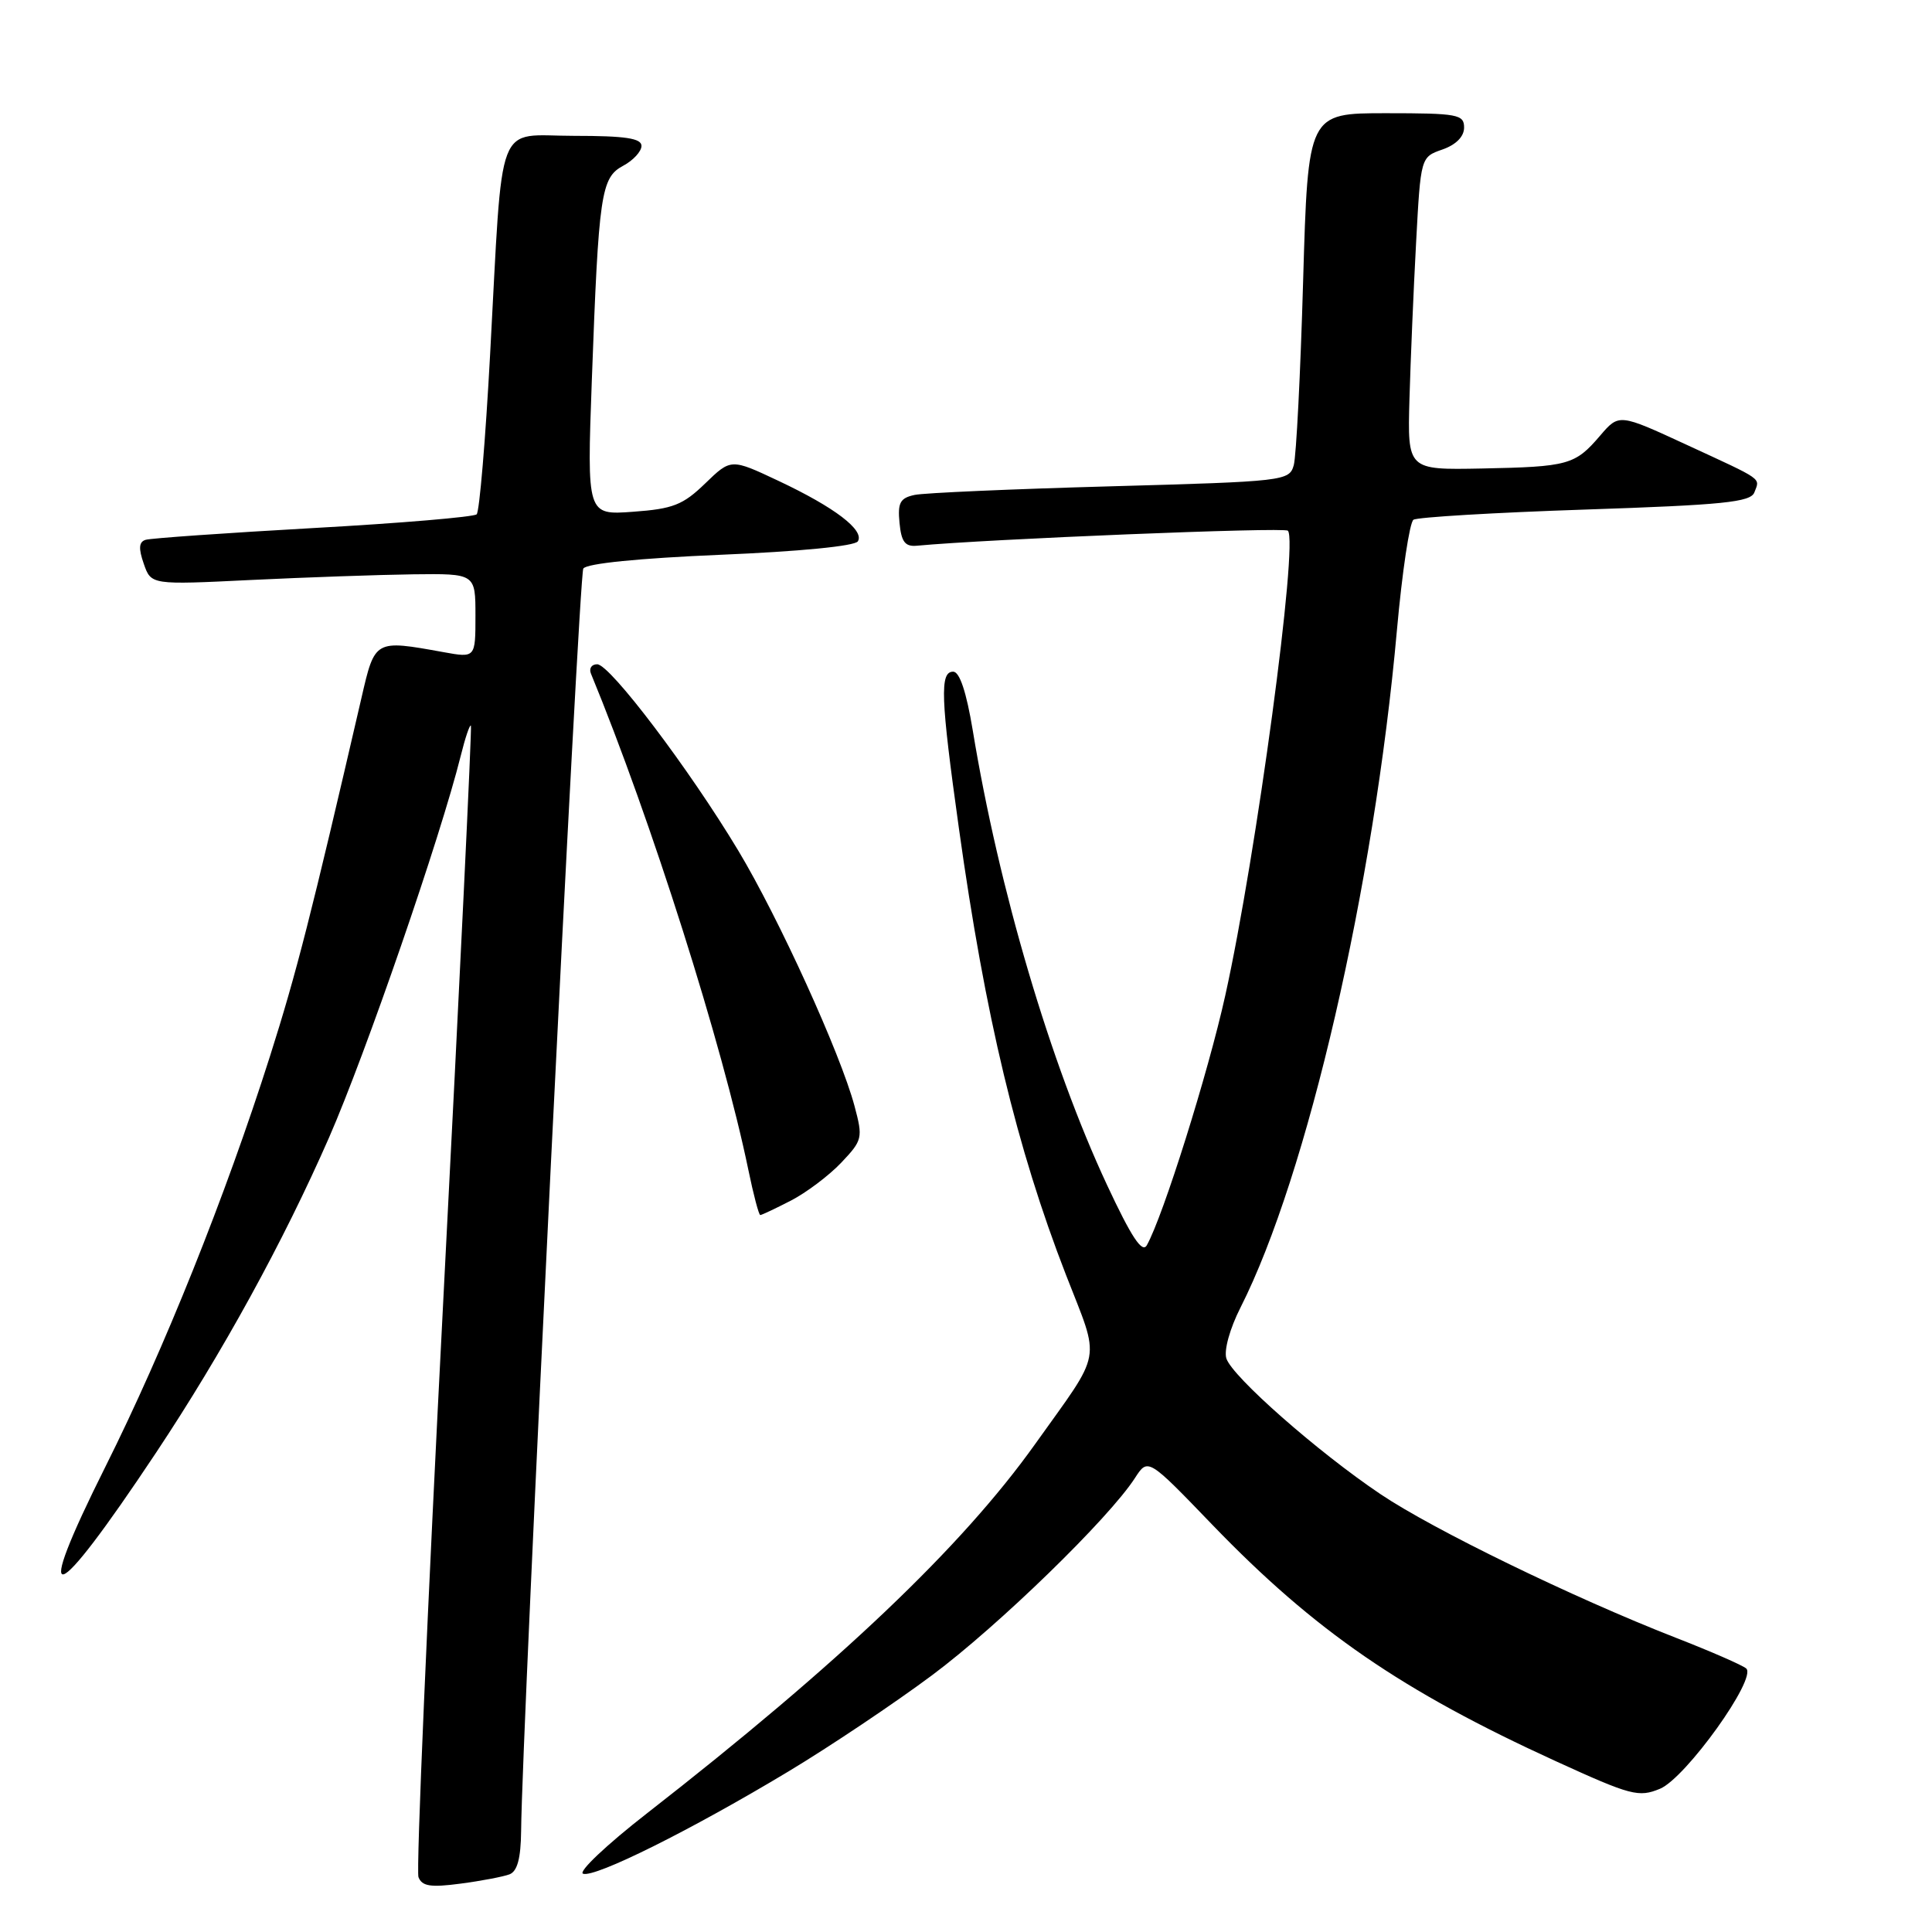<?xml version="1.0" encoding="UTF-8" standalone="no"?>
<!DOCTYPE svg PUBLIC "-//W3C//DTD SVG 1.1//EN" "http://www.w3.org/Graphics/SVG/1.1/DTD/svg11.dtd" >
<svg xmlns="http://www.w3.org/2000/svg" xmlns:xlink="http://www.w3.org/1999/xlink" version="1.1" viewBox="0 0 256 256">
 <g >
 <path fill="currentColor"
d=" M 67.51 248.36 C 68.55 247.96 69.01 246.24 69.05 242.64 C 69.17 229.06 76.70 76.29 77.29 75.34 C 77.71 74.66 84.67 73.97 95.49 73.51 C 105.90 73.08 113.28 72.36 113.67 71.73 C 114.58 70.26 110.61 67.23 103.18 63.73 C 96.86 60.75 96.86 60.75 93.44 64.06 C 90.50 66.91 89.17 67.43 83.90 67.81 C 77.77 68.26 77.77 68.26 78.42 50.38 C 79.33 25.60 79.63 23.54 82.58 21.96 C 83.91 21.25 85.00 20.06 85.00 19.33 C 85.00 18.32 82.84 18.00 76.06 18.00 C 65.55 18.00 66.68 15.03 64.94 47.00 C 64.33 58.28 63.53 67.79 63.16 68.15 C 62.80 68.50 53.05 69.33 41.50 69.97 C 29.95 70.62 19.95 71.32 19.29 71.53 C 18.40 71.81 18.34 72.67 19.05 74.70 C 20.02 77.50 20.02 77.50 33.26 76.85 C 40.54 76.50 50.21 76.16 54.75 76.10 C 63.00 76.00 63.00 76.00 63.00 81.59 C 63.00 87.18 63.00 87.18 58.75 86.41 C 49.63 84.76 49.68 84.73 47.89 92.50 C 41.24 121.25 39.27 128.97 35.76 140.00 C 29.86 158.55 21.75 178.77 14.02 194.24 C 4.12 214.03 6.82 213.33 20.67 192.50 C 29.44 179.31 37.55 164.54 43.61 150.71 C 48.47 139.60 58.37 110.91 61.05 100.15 C 61.64 97.76 62.25 95.96 62.40 96.15 C 62.54 96.34 60.90 130.41 58.76 171.85 C 56.62 213.29 55.13 247.89 55.45 248.73 C 55.92 249.94 57.05 250.12 61.03 249.59 C 63.78 249.23 66.69 248.67 67.51 248.36 Z  M 104.50 234.71 C 110.00 231.40 118.55 225.67 123.50 221.98 C 132.27 215.45 146.95 201.18 150.39 195.84 C 152.11 193.18 152.11 193.18 160.65 202.05 C 174.21 216.11 185.72 224.03 206.20 233.39 C 216.12 237.92 217.13 238.19 219.96 237.02 C 223.37 235.60 232.85 222.38 231.38 221.08 C 230.89 220.65 226.68 218.81 222.00 216.99 C 208.46 211.70 189.88 202.67 182.92 197.98 C 174.60 192.39 163.26 182.40 162.50 180.00 C 162.16 178.93 162.96 176.04 164.37 173.26 C 173.23 155.77 182.05 117.58 185.10 83.50 C 185.79 75.80 186.78 69.22 187.29 68.87 C 187.80 68.53 198.04 67.92 210.04 67.52 C 228.32 66.91 231.96 66.54 232.46 65.25 C 233.21 63.28 233.82 63.71 223.45 58.92 C 214.53 54.80 214.53 54.80 212.02 57.73 C 208.70 61.61 207.83 61.85 196.32 62.08 C 186.50 62.27 186.50 62.27 186.76 52.89 C 186.91 47.72 187.30 38.39 187.64 32.15 C 188.25 20.81 188.25 20.81 191.13 19.81 C 192.93 19.18 194.00 18.10 194.00 16.90 C 194.00 15.16 193.16 15.00 183.66 15.00 C 173.32 15.00 173.32 15.00 172.67 37.25 C 172.32 49.49 171.76 60.46 171.43 61.64 C 170.84 63.73 170.22 63.80 147.16 64.44 C 134.15 64.80 122.46 65.31 121.19 65.58 C 119.27 65.99 118.93 66.61 119.19 69.28 C 119.43 71.81 119.93 72.46 121.50 72.31 C 130.86 71.43 170.17 69.83 170.65 70.32 C 172.07 71.74 166.46 113.39 162.36 131.88 C 160.09 142.16 154.11 161.19 151.96 165.00 C 151.35 166.10 149.92 163.94 146.68 157.00 C 139.18 140.92 132.36 117.85 128.89 96.75 C 128.05 91.70 127.16 89.00 126.30 89.00 C 124.51 89.00 124.64 92.44 127.06 109.76 C 130.54 134.69 134.72 152.11 141.24 168.91 C 145.83 180.73 146.21 178.65 137.13 191.39 C 127.44 204.98 111.18 220.44 85.76 240.25 C 80.40 244.42 76.57 248.04 77.26 248.28 C 78.84 248.83 91.59 242.48 104.50 234.71 Z  M 104.79 159.09 C 106.83 158.04 109.83 155.78 111.45 154.08 C 114.29 151.08 114.36 150.80 113.23 146.56 C 111.37 139.60 103.19 121.64 97.82 112.70 C 91.33 101.90 80.84 88.05 79.14 88.02 C 78.40 88.01 78.02 88.56 78.30 89.25 C 86.29 108.64 95.74 138.46 99.16 155.01 C 99.84 158.31 100.55 161.00 100.74 161.00 C 100.93 161.00 102.75 160.14 104.79 159.09 Z "/>
</g>
</svg>